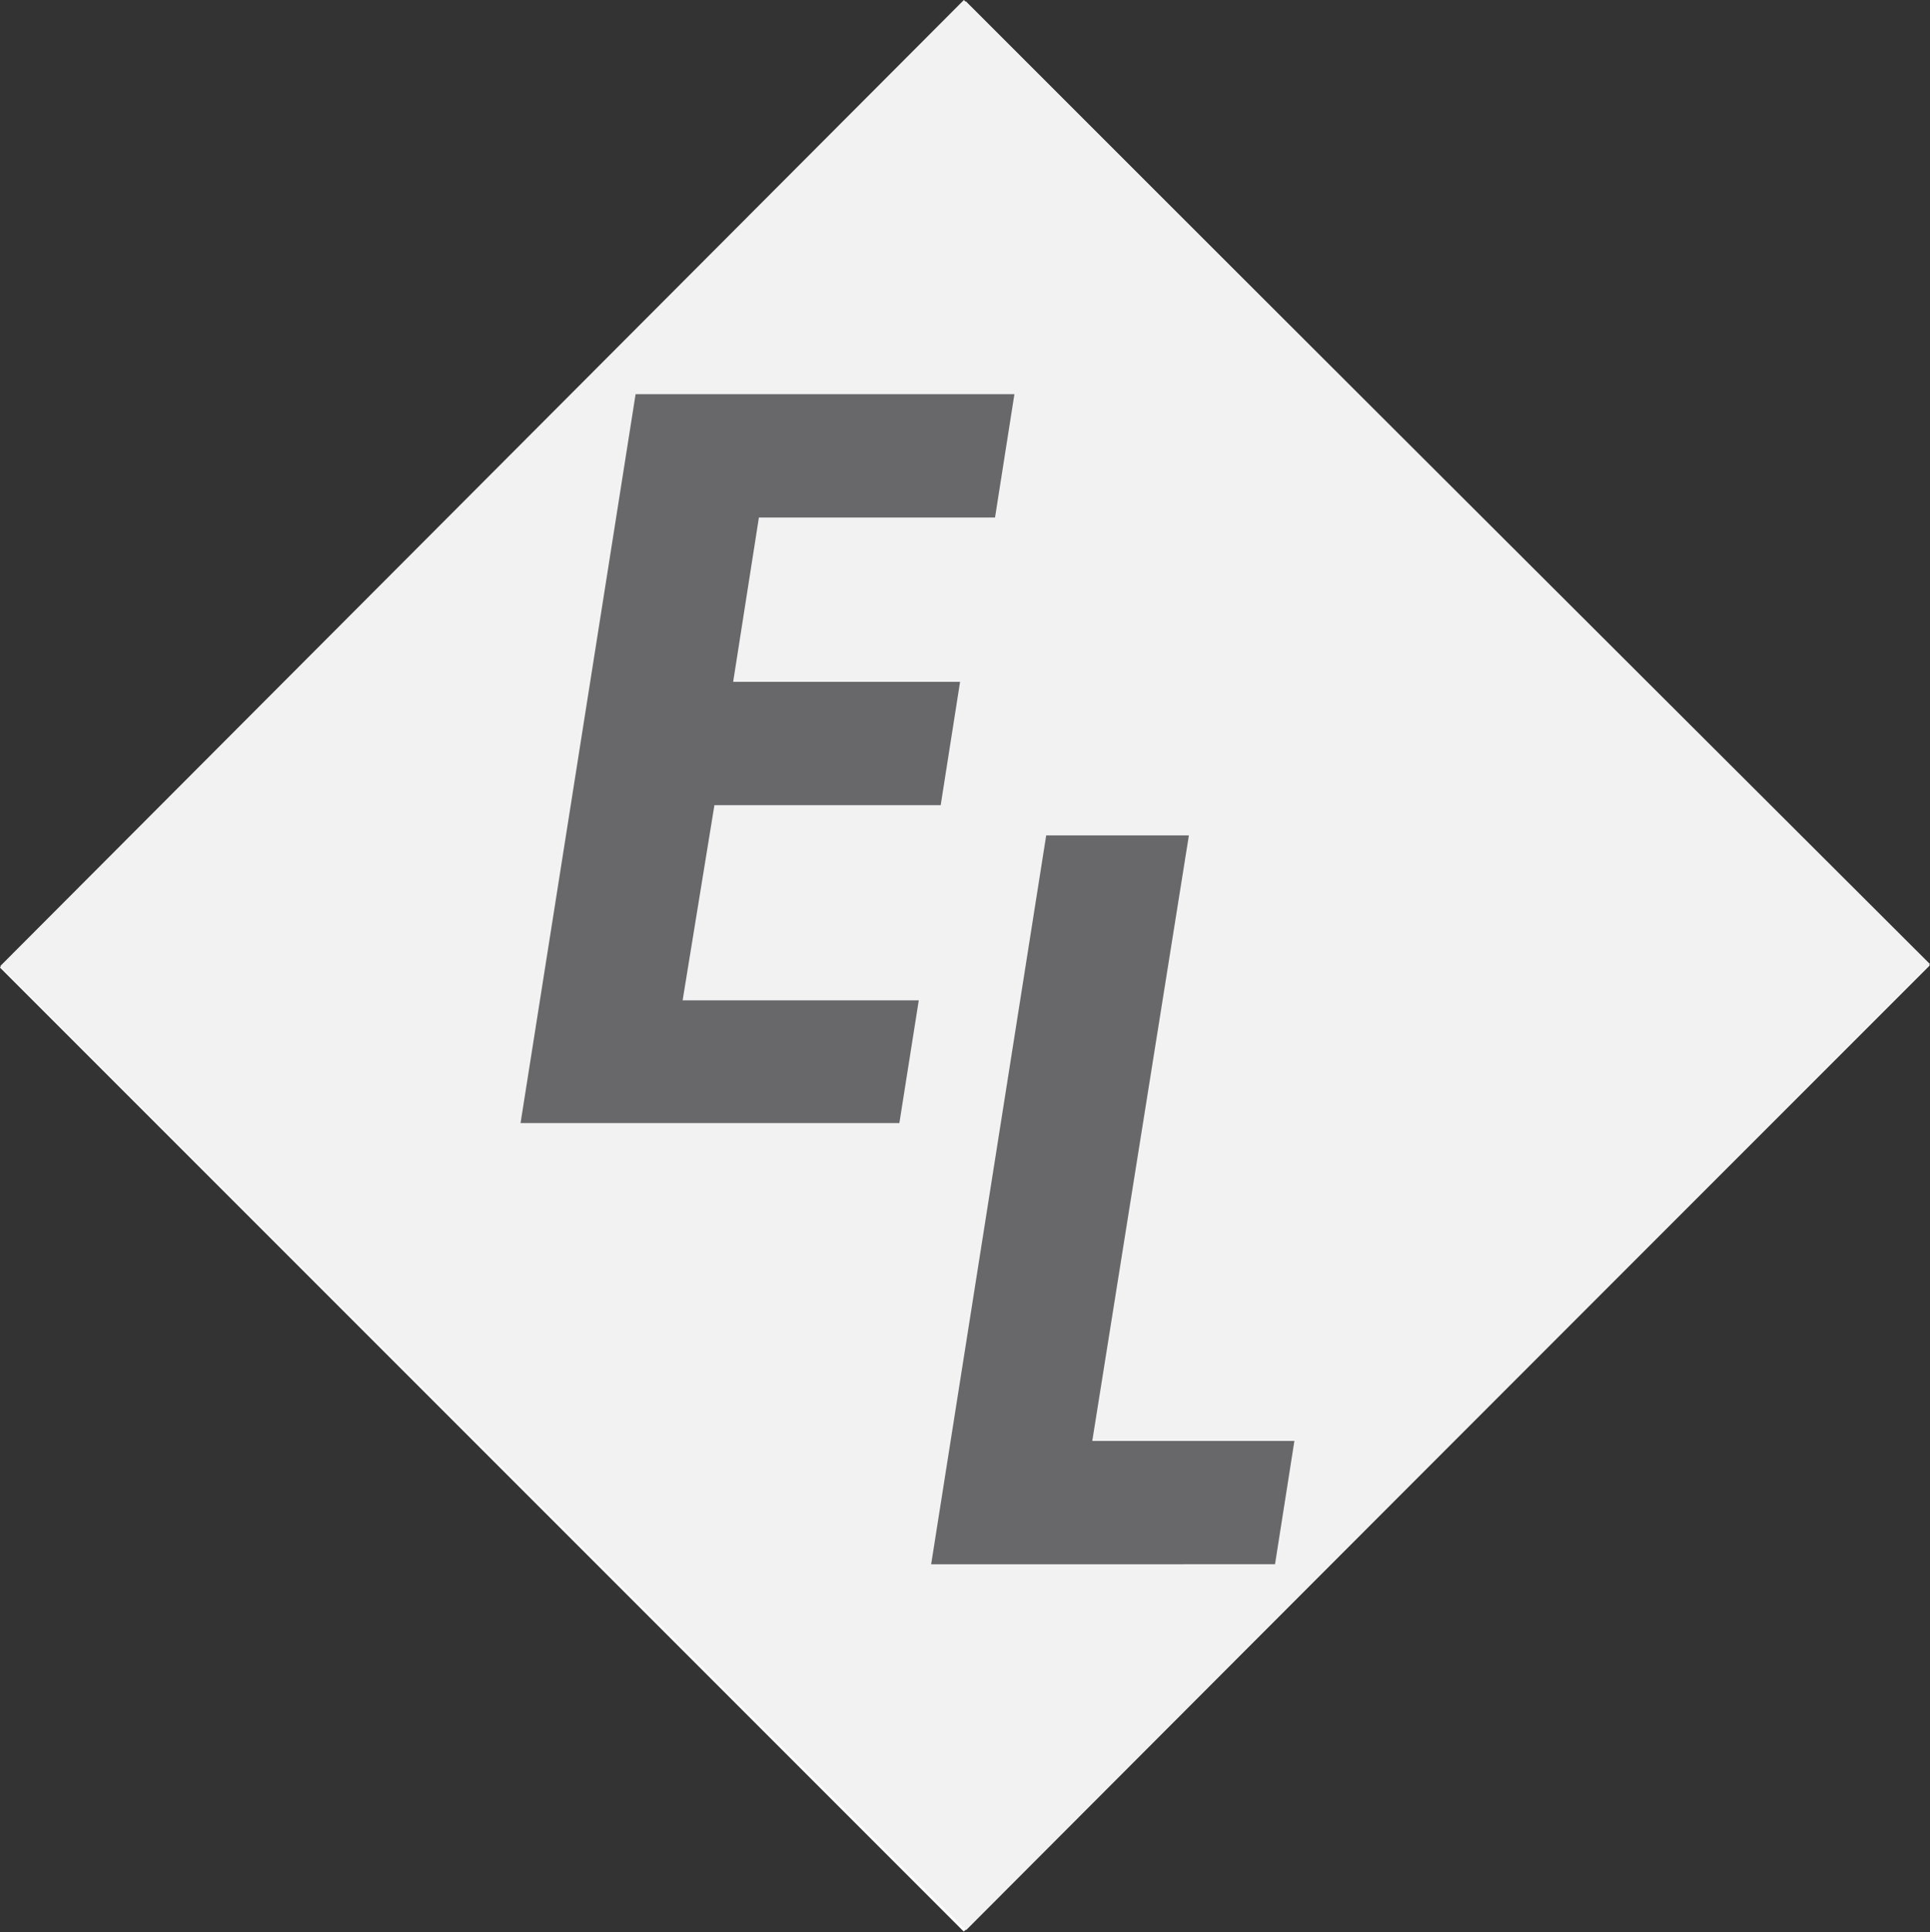 <?xml version="1.0" encoding="utf-8"?>
<!-- Generator: Adobe Illustrator 18.0.0, SVG Export Plug-In . SVG Version: 6.00 Build 0)  -->
<!DOCTYPE svg PUBLIC "-//W3C//DTD SVG 1.1//EN" "http://www.w3.org/Graphics/SVG/1.1/DTD/svg11.dtd">
<svg version="1.1" id="EL_Brand" xmlns="http://www.w3.org/2000/svg" xmlns:xlink="http://www.w3.org/1999/xlink" x="0px" y="0px"
	 viewBox="92.2 2.3 607.3 607.8" enable-background="new 92.2 2.3 607.3 607.8" xml:space="preserve">
<rect x="92.2" y="2.3" width="607.3" height="607.8" fill="#333333" stroke="none"/>
<g>
	
		<rect x="181.8" y="92" transform="matrix(0.707 0.707 -0.707 0.707 332.619 -190.149)" fill="#68686A" stroke="#FFFFFF" stroke-miterlimit="10" width="428" height="428.9"/>
	<path fill="#F2F2F2" d="M395.5,2.3L92.3,306.2l303.9,303.3l303.3-303.9L395.5,2.3z M375.2,355.6H256l36.2-229.3h119.2l-6.1,38.8
		H331l-8.1,51.7h71.4l-6.1,38.8H317L307,317h74.3L375.2,355.6z M385.2,494.4l36.2-229.3h44.9l-30.4,190.5h63.6l-6.1,38.8
		L385.2,494.4L385.2,494.4z"/>
</g>
</svg>
